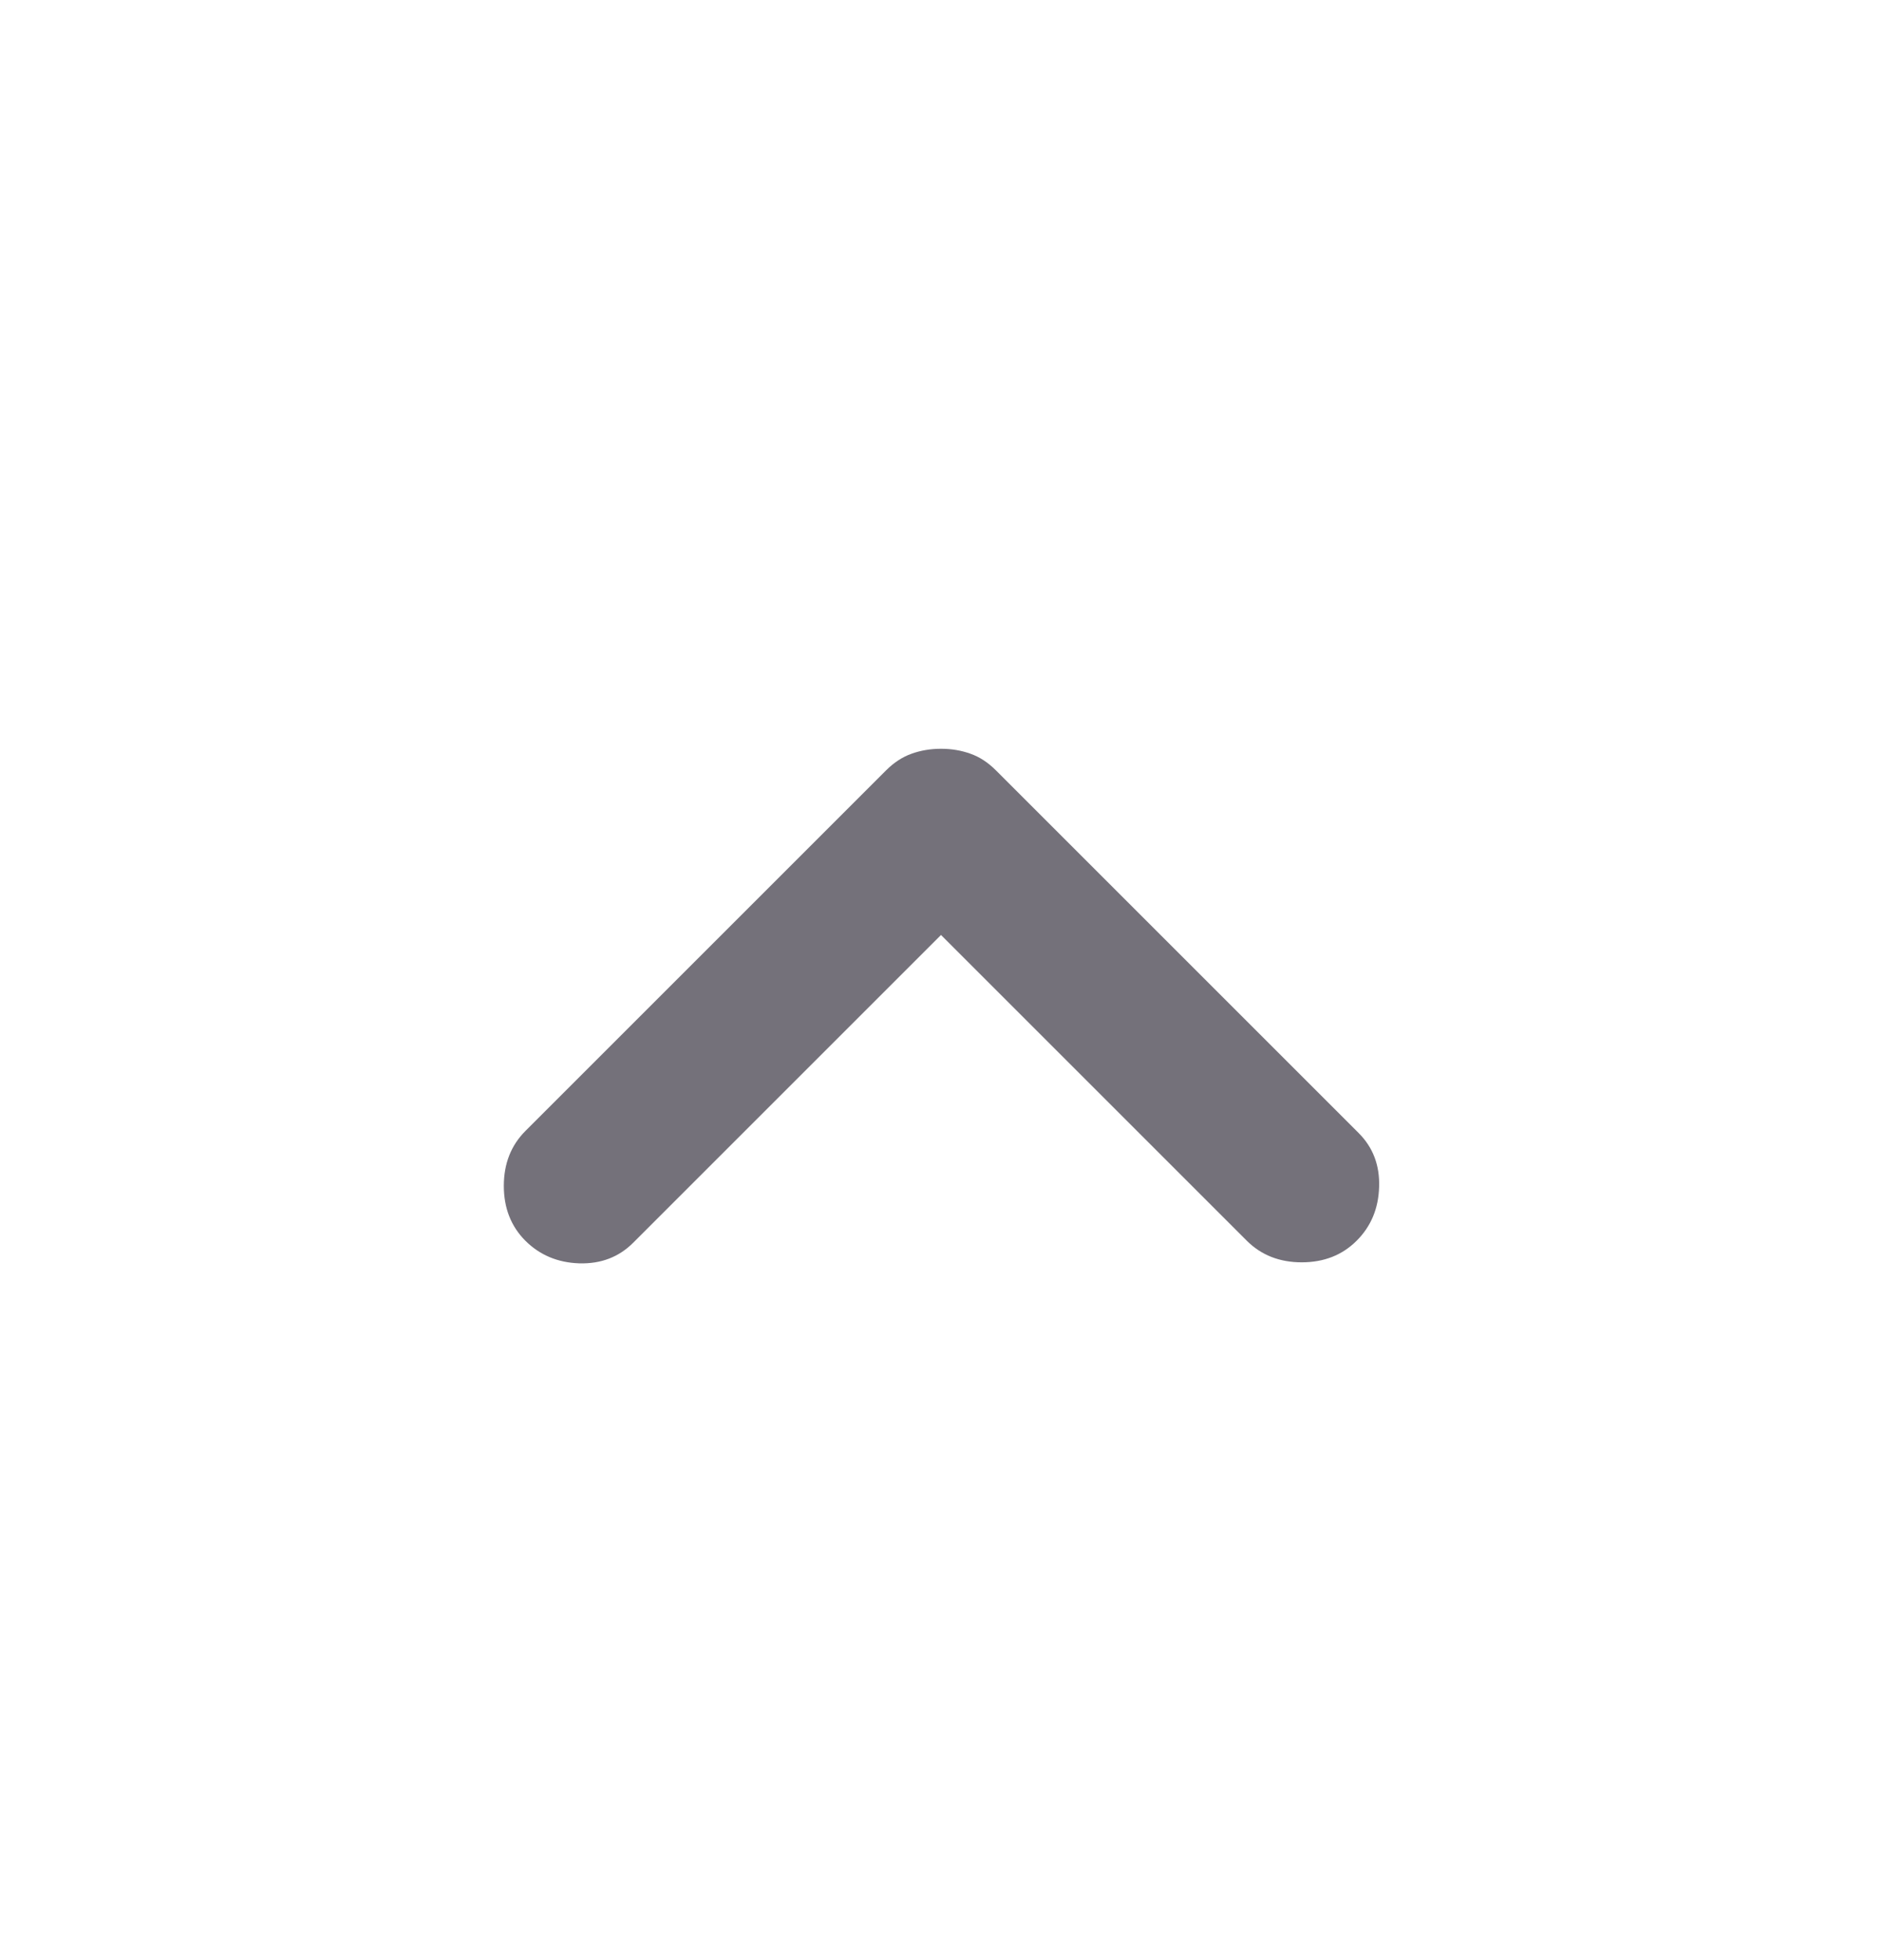 <svg width="24" height="25" viewBox="0 0 24 25" fill="none" xmlns="http://www.w3.org/2000/svg">
  <mask id="mask0_2461_18555" style="mask-type:alpha" maskUnits="userSpaceOnUse" x="0" y="0"
    width="24" height="25">
    <rect x="24" y="24.5" width="24" height="24" transform="rotate(-180 24 24.5)" fill="#D9D9D9" />
  </mask>
  <g mask="url(#mask0_2461_18555)">
    <path
      d="M12 9.55C12.134 9.55 12.259 9.571 12.375 9.613C12.492 9.654 12.6 9.725 12.7 9.825L17.325 14.45C17.509 14.633 17.596 14.863 17.587 15.138C17.579 15.413 17.484 15.642 17.3 15.825C17.117 16.008 16.884 16.1 16.6 16.1C16.317 16.1 16.084 16.008 15.9 15.825L12 11.925L8.075 15.85C7.892 16.033 7.663 16.121 7.387 16.113C7.113 16.104 6.884 16.008 6.7 15.825C6.517 15.642 6.425 15.408 6.425 15.125C6.425 14.842 6.517 14.608 6.7 14.425L11.3 9.825C11.4 9.725 11.509 9.654 11.625 9.613C11.742 9.571 11.867 9.55 12 9.55Z"
      fill="#74717A" />
  </g>
</svg>
  